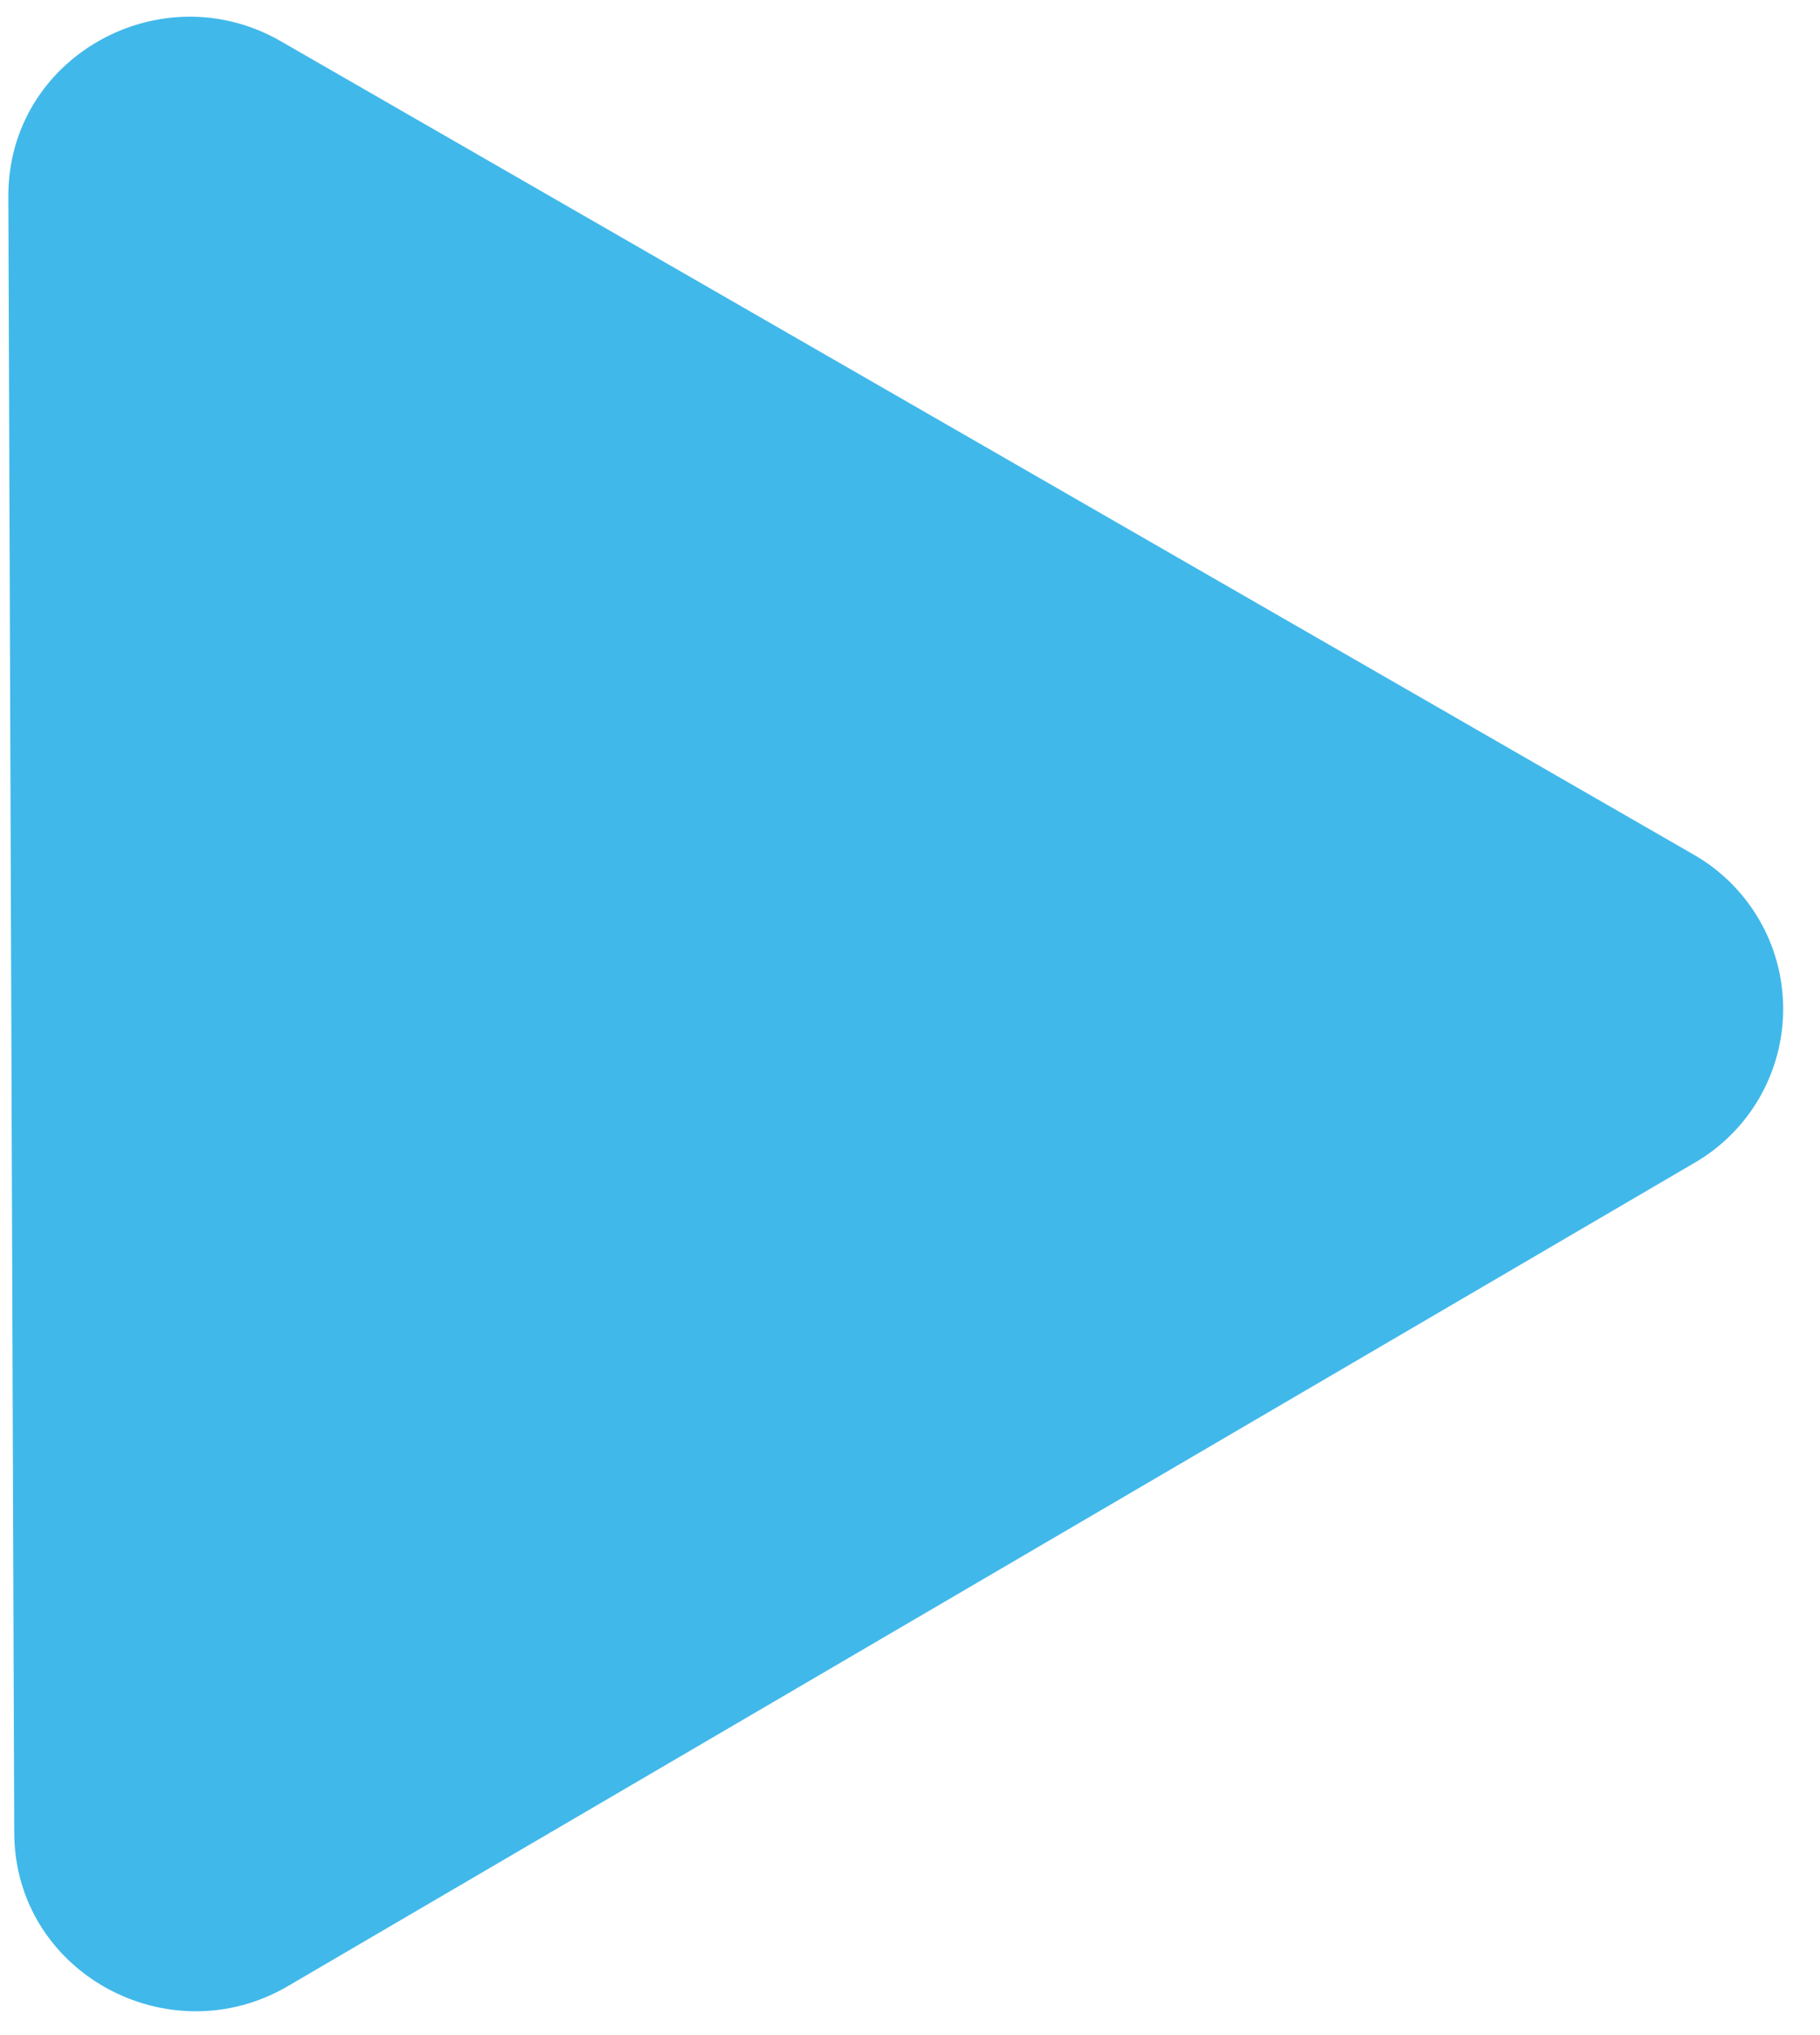 <svg width="17" height="19" viewBox="0 0 17 19" fill="none" xmlns="http://www.w3.org/2000/svg">
<path d="M15.825 10.858L2.689 18.543C1.574 19.195 0.137 18.416 0.133 17.111L0.078 1.835C0.073 0.531 1.502 -0.26 2.623 0.385L15.815 7.976C16.069 8.12 16.281 8.329 16.429 8.582C16.577 8.834 16.655 9.121 16.656 9.414C16.657 9.706 16.581 9.994 16.435 10.248C16.289 10.501 16.079 10.712 15.825 10.858V10.858Z" fill="#41B8EA"/>
</svg>
